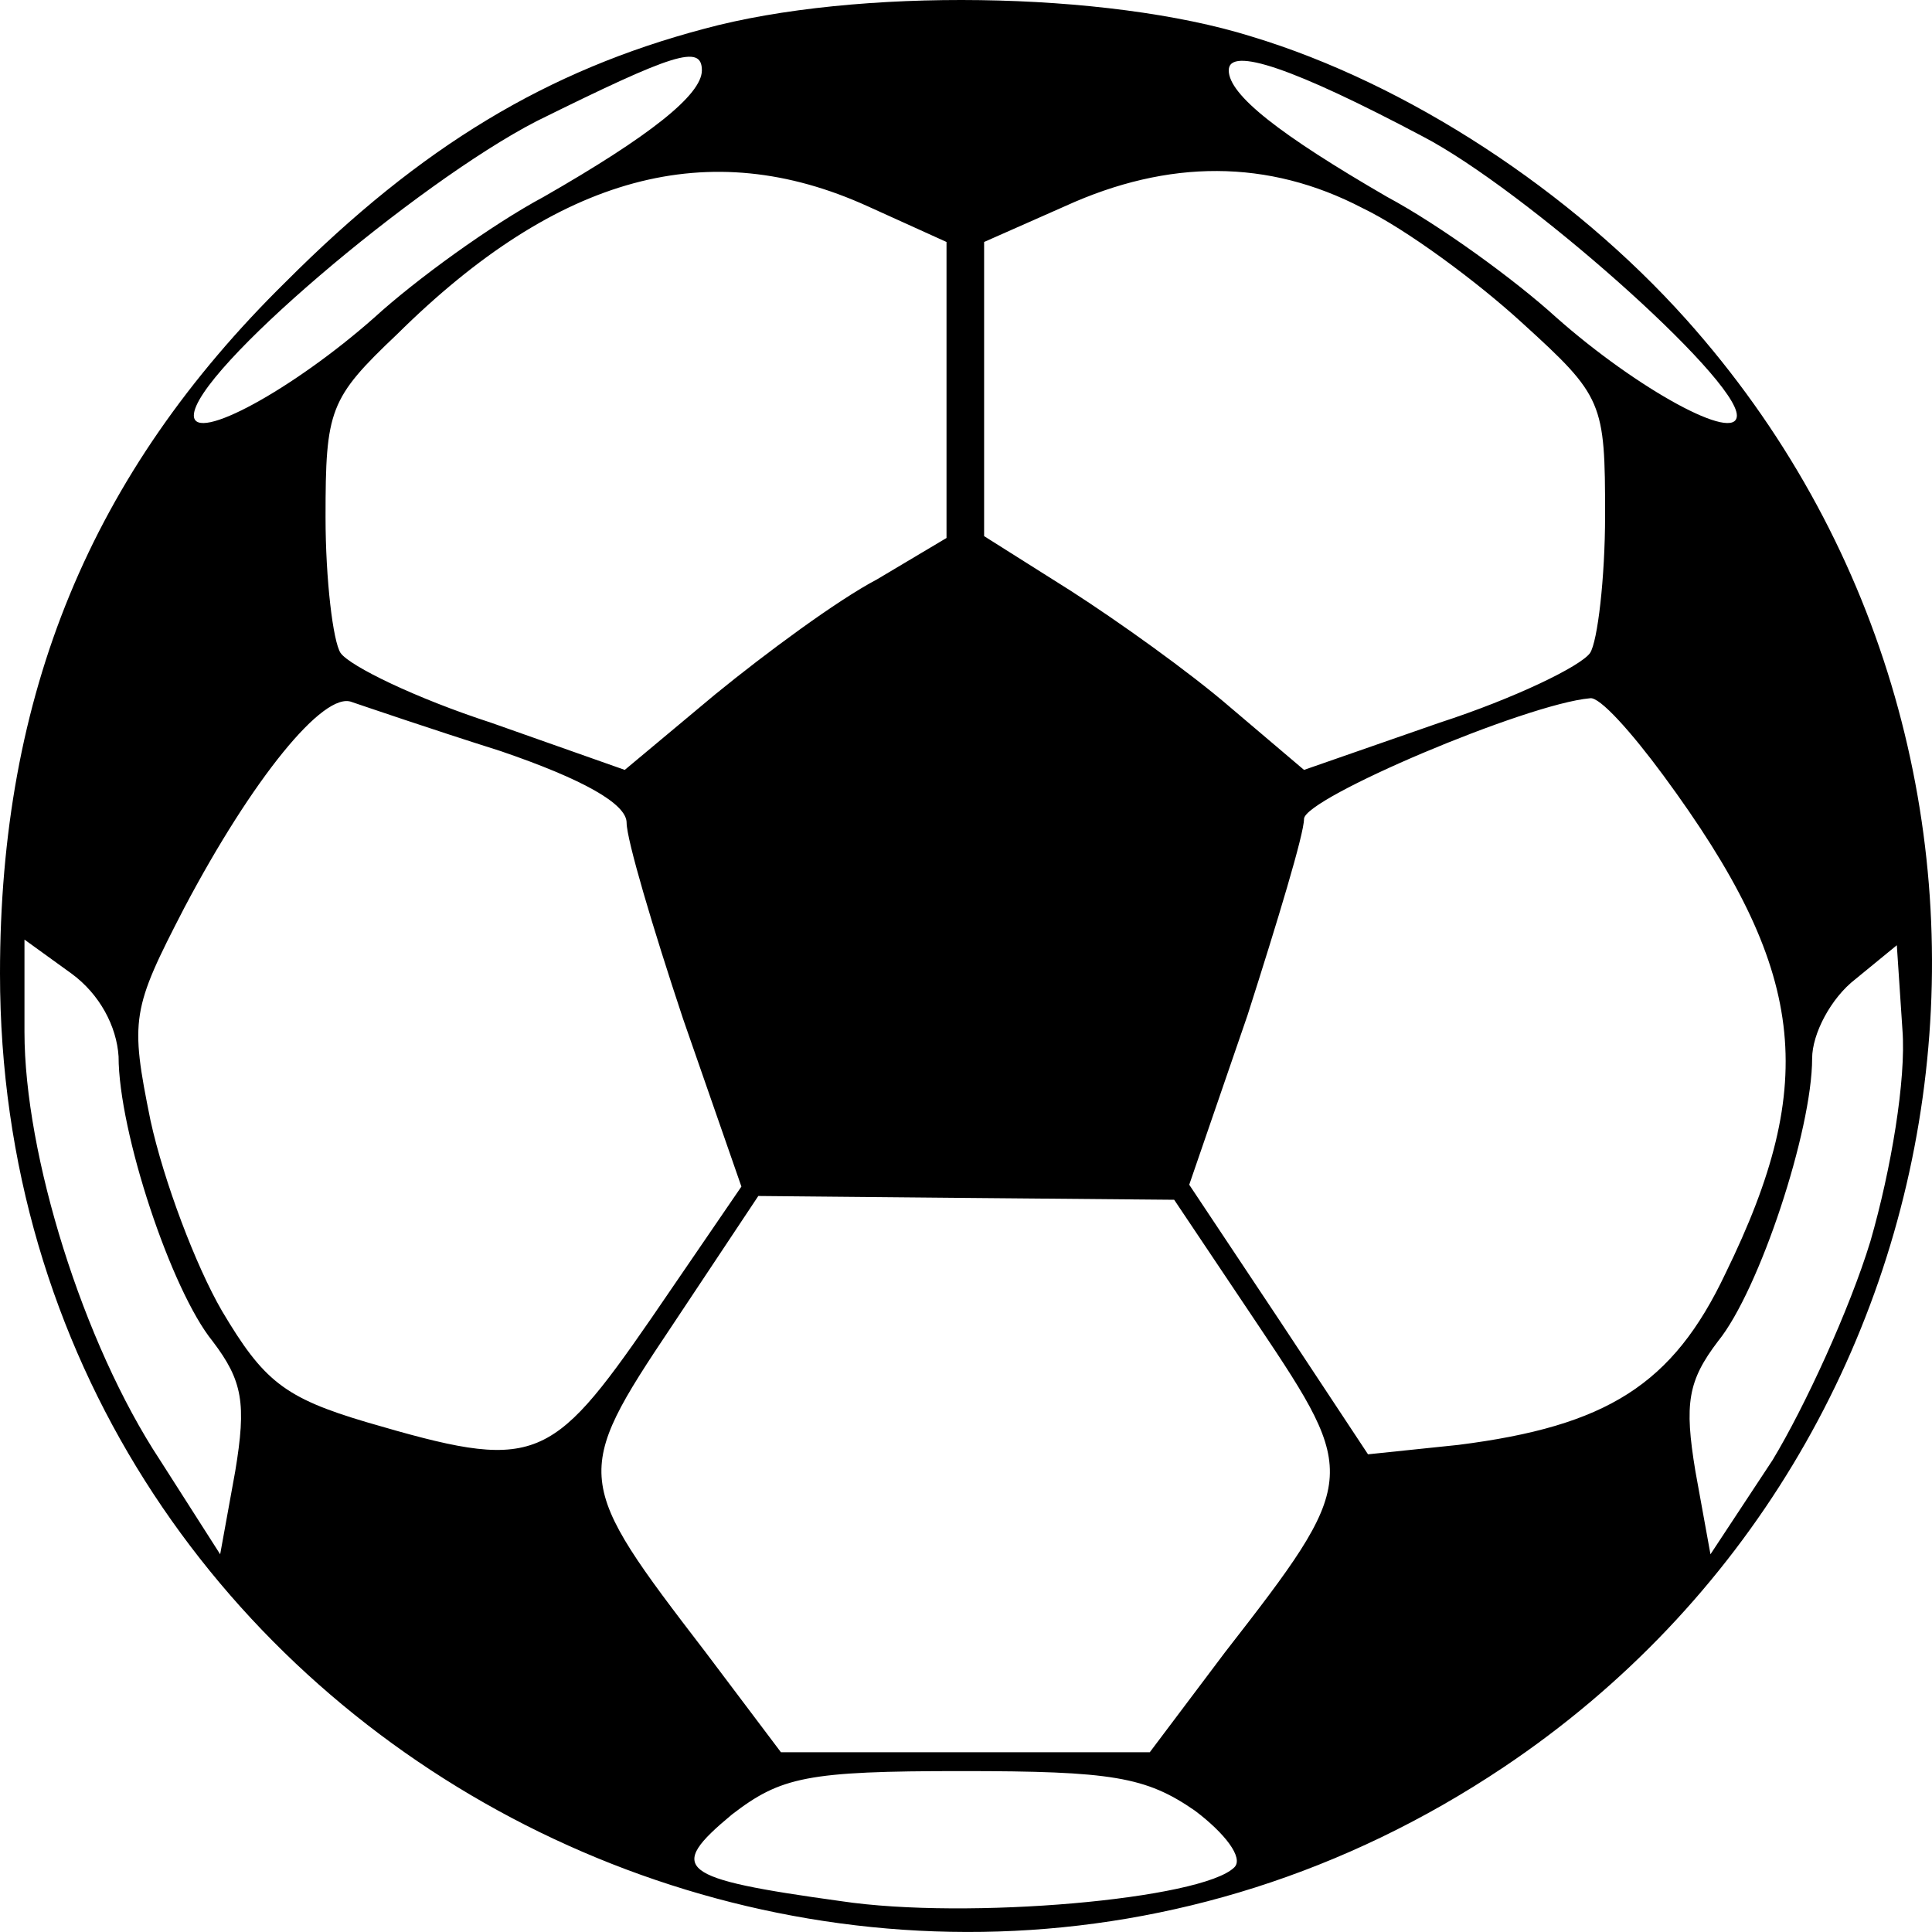 <svg width="24" height="24" viewBox="0 0 24 24" fill="none" xmlns="http://www.w3.org/2000/svg">
<path d="M8.742 0.359C6.802 0.874 5.236 1.811 3.553 3.498C1.122 5.887 0 8.627 0 12.094C0 21.603 10.729 27.271 18.677 21.954C24.731 17.902 25.807 9.4 20.945 3.966C19.519 2.373 17.485 1.038 15.545 0.453C13.745 -0.11 10.636 -0.156 8.742 0.359ZM8.719 0.874C8.719 1.179 8.065 1.694 6.756 2.444C6.101 2.795 5.166 3.474 4.652 3.943C3.647 4.833 2.408 5.512 2.408 5.161C2.408 4.622 5.166 2.28 6.662 1.507C8.368 0.663 8.719 0.546 8.719 0.874ZM17.672 1.694C18.934 2.35 21.576 4.692 21.576 5.161C21.576 5.512 20.337 4.833 19.332 3.943C18.817 3.474 17.882 2.795 17.228 2.444C15.895 1.671 15.264 1.179 15.264 0.874C15.264 0.57 16.082 0.851 17.672 1.694ZM10.776 2.561L11.758 3.006V4.856V6.683L10.893 7.198C10.402 7.456 9.514 8.112 8.883 8.627L7.761 9.564L6.101 8.978C5.166 8.674 4.348 8.276 4.231 8.112C4.137 7.971 4.044 7.198 4.044 6.425C4.044 5.09 4.091 4.95 4.932 4.153C6.943 2.162 8.813 1.671 10.776 2.561ZM16.924 2.584C17.462 2.842 18.35 3.498 18.911 4.013C19.916 4.926 19.939 4.997 19.939 6.402C19.939 7.175 19.846 7.971 19.752 8.112C19.636 8.276 18.817 8.674 17.882 8.978L16.199 9.564L15.288 8.791C14.773 8.346 13.885 7.714 13.301 7.339L12.225 6.66V4.833V3.006L13.231 2.561C14.516 1.975 15.755 1.975 16.924 2.584ZM6.218 9.33C7.246 9.681 7.784 9.986 7.784 10.22C7.784 10.431 8.111 11.531 8.485 12.656L9.21 14.74L8.088 16.38C6.826 18.207 6.639 18.277 4.558 17.668C3.53 17.364 3.273 17.153 2.758 16.286C2.431 15.724 2.034 14.67 1.87 13.921C1.613 12.656 1.636 12.539 2.291 11.274C3.132 9.681 4.021 8.58 4.371 8.721C4.511 8.768 5.33 9.049 6.218 9.33ZM20.664 9.634C22.441 12.047 22.604 13.429 21.435 15.818C20.781 17.2 19.963 17.715 18.116 17.949L16.994 18.066L15.895 16.403L14.773 14.717L15.498 12.609C15.872 11.438 16.199 10.36 16.199 10.173C16.199 9.915 18.958 8.744 19.752 8.674C19.869 8.65 20.267 9.095 20.664 9.634ZM1.473 13.124C1.473 14.061 2.127 16.029 2.641 16.661C3.015 17.153 3.062 17.434 2.922 18.277L2.735 19.308L1.987 18.137C1.029 16.684 0.304 14.342 0.304 12.82V11.672L0.888 12.094C1.239 12.351 1.449 12.749 1.473 13.124ZM23.235 15.419C22.978 16.263 22.417 17.481 22.02 18.137L21.248 19.308L21.061 18.277C20.921 17.434 20.968 17.153 21.342 16.661C21.856 16.029 22.511 14.038 22.511 13.148C22.511 12.843 22.744 12.398 23.048 12.164L23.563 11.742L23.633 12.796C23.68 13.405 23.492 14.53 23.235 15.419ZM15.638 16.474C16.877 18.324 16.877 18.394 15.217 20.526L14.283 21.767H11.992H9.701L8.766 20.526C7.13 18.394 7.106 18.324 8.345 16.474L9.42 14.857L11.992 14.881L14.586 14.904L15.638 16.474ZM14.844 22.493C15.217 22.774 15.451 23.079 15.334 23.196C14.937 23.594 12.015 23.852 10.449 23.617C8.415 23.336 8.275 23.219 9.093 22.54C9.701 22.072 10.028 22.001 11.945 22.001C13.815 22.001 14.236 22.072 14.844 22.493Z" fill="black"/>
</svg>
